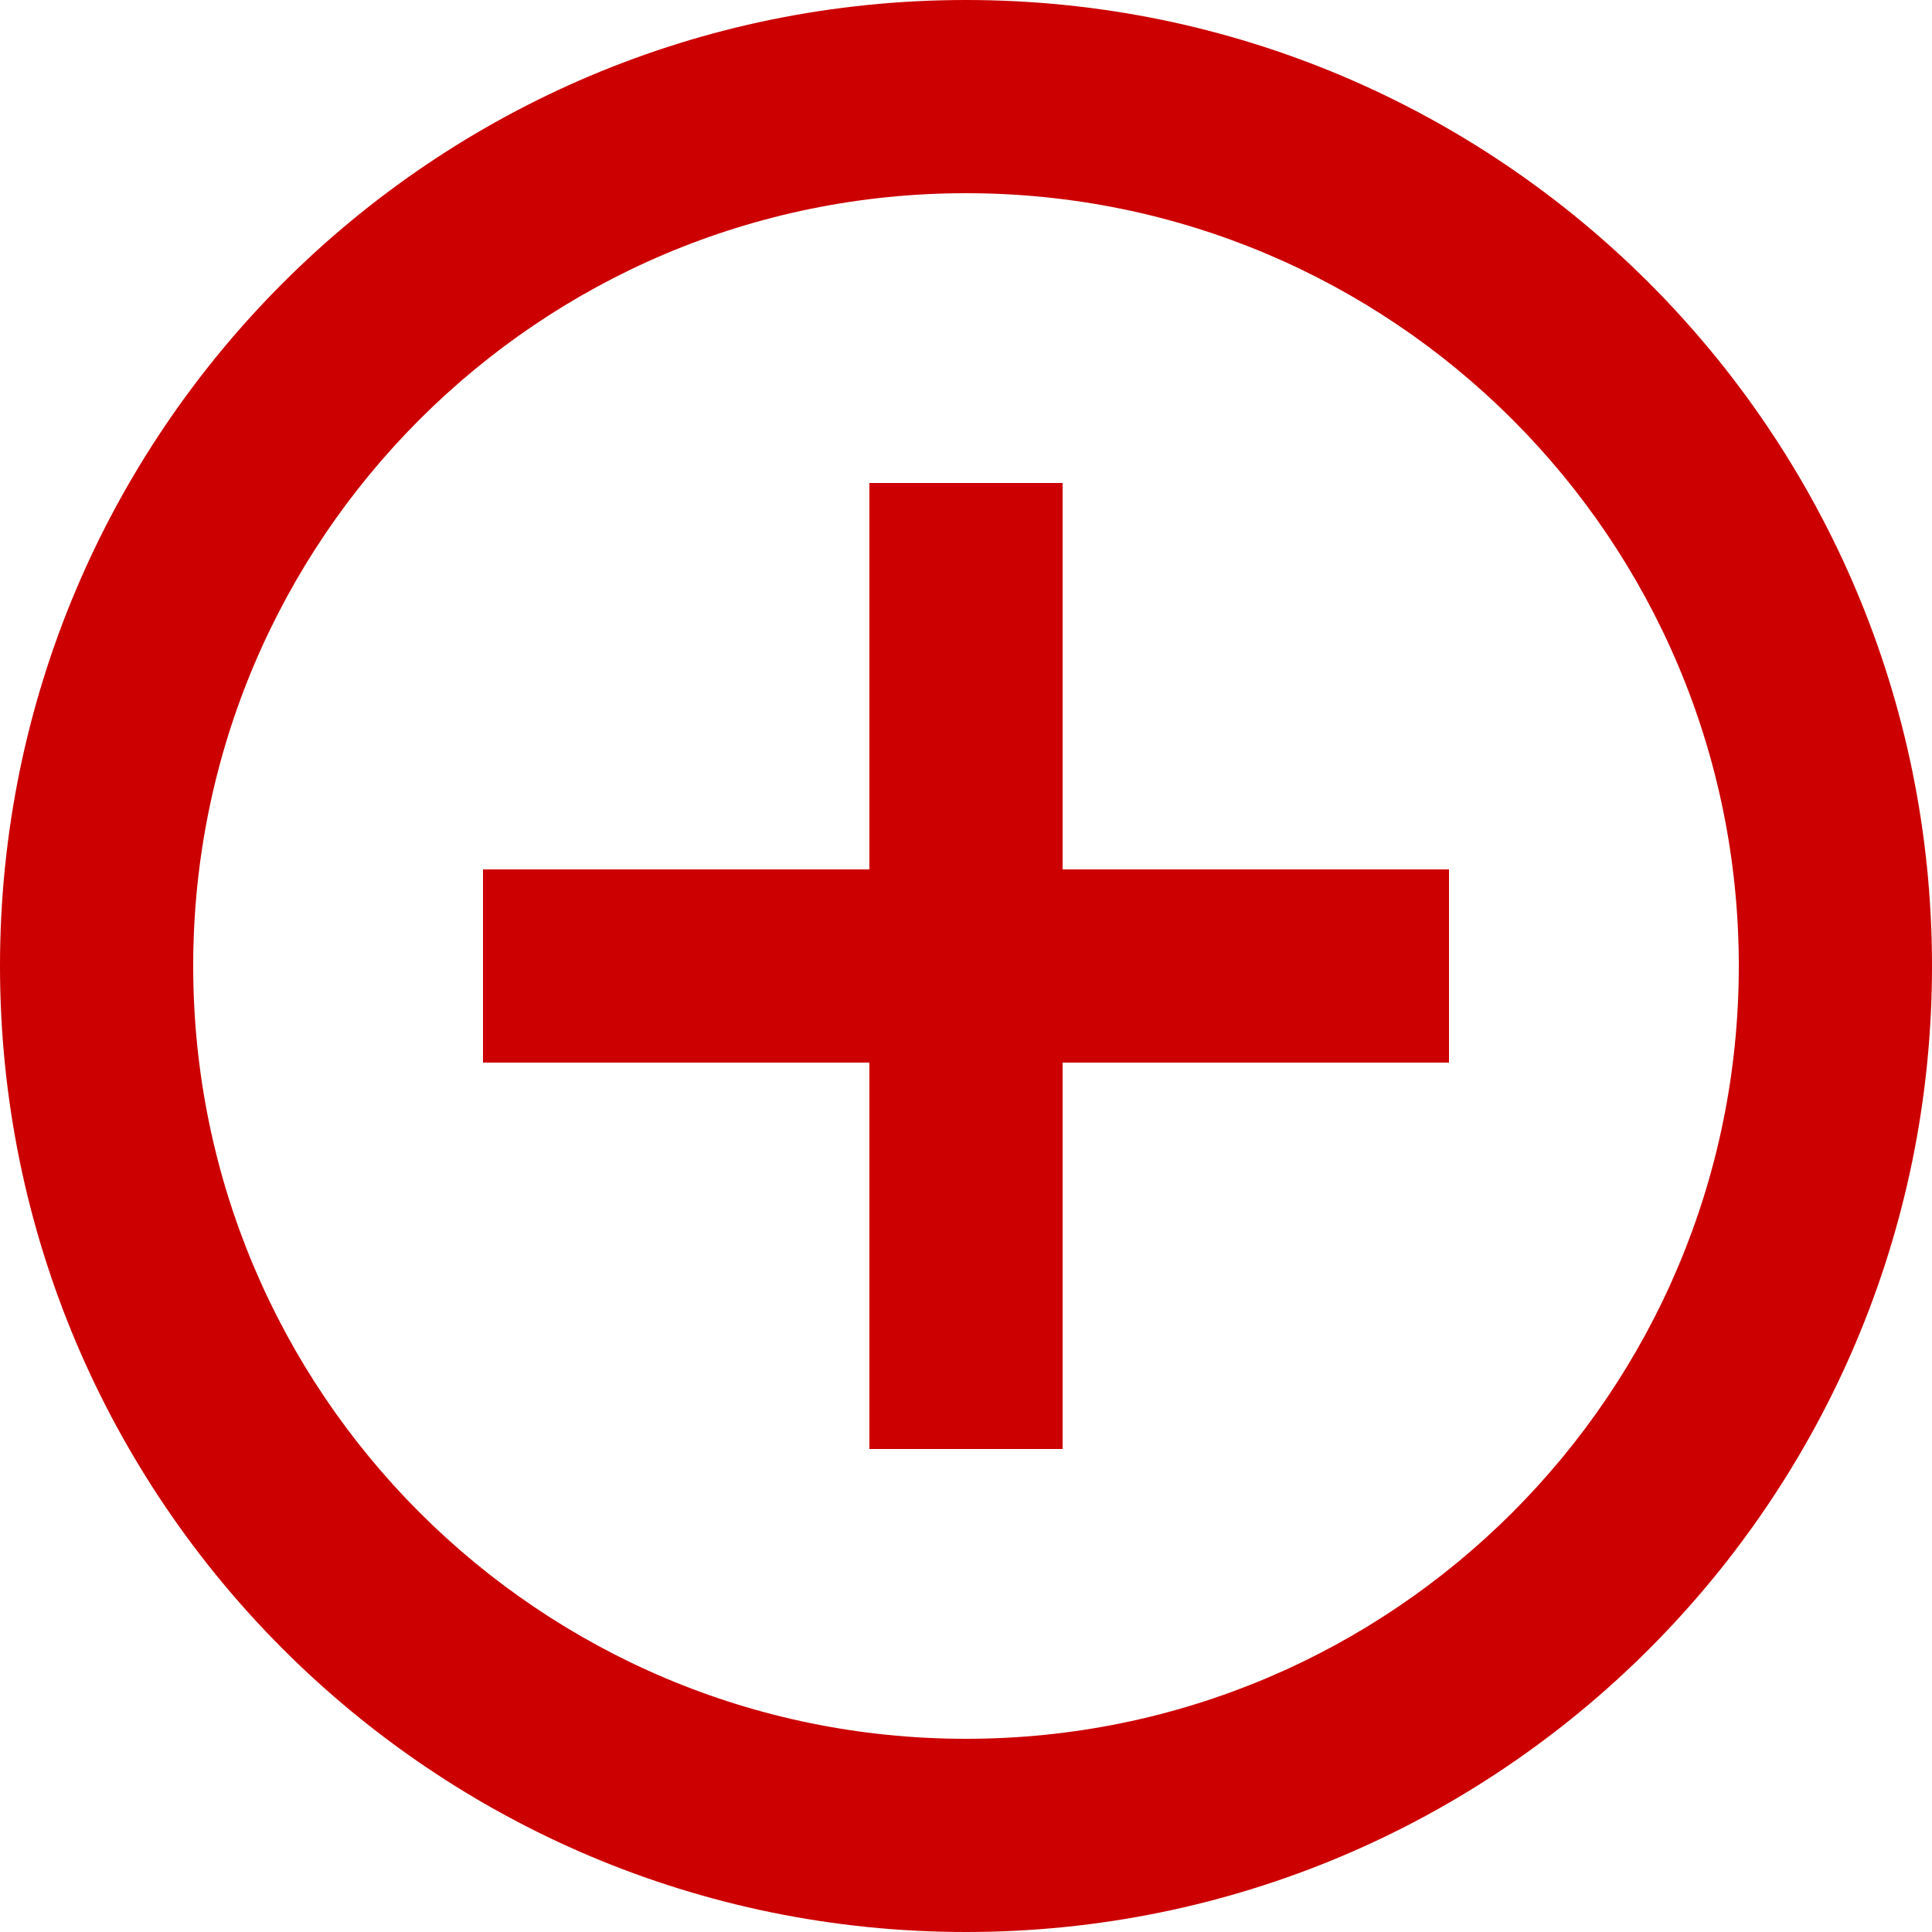 <svg width="120" height="120" viewBox="0 0 120 120" fill="none" xmlns="http://www.w3.org/2000/svg">
<path d="M54 54V30H66V54H90V66H66V90H54V66H30V54H54ZM60 120C26.863 120 0 93.137 0 60C0 26.863 26.863 0 60 0C93.137 0 120 26.863 120 60C120 93.137 93.137 120 60 120ZM60 108C86.51 108 108 86.51 108 60C108 33.49 86.51 12 60 12C33.49 12 12 33.49 12 60C12 86.51 33.49 108 60 108Z" fill="#CC0000"/>
</svg>
